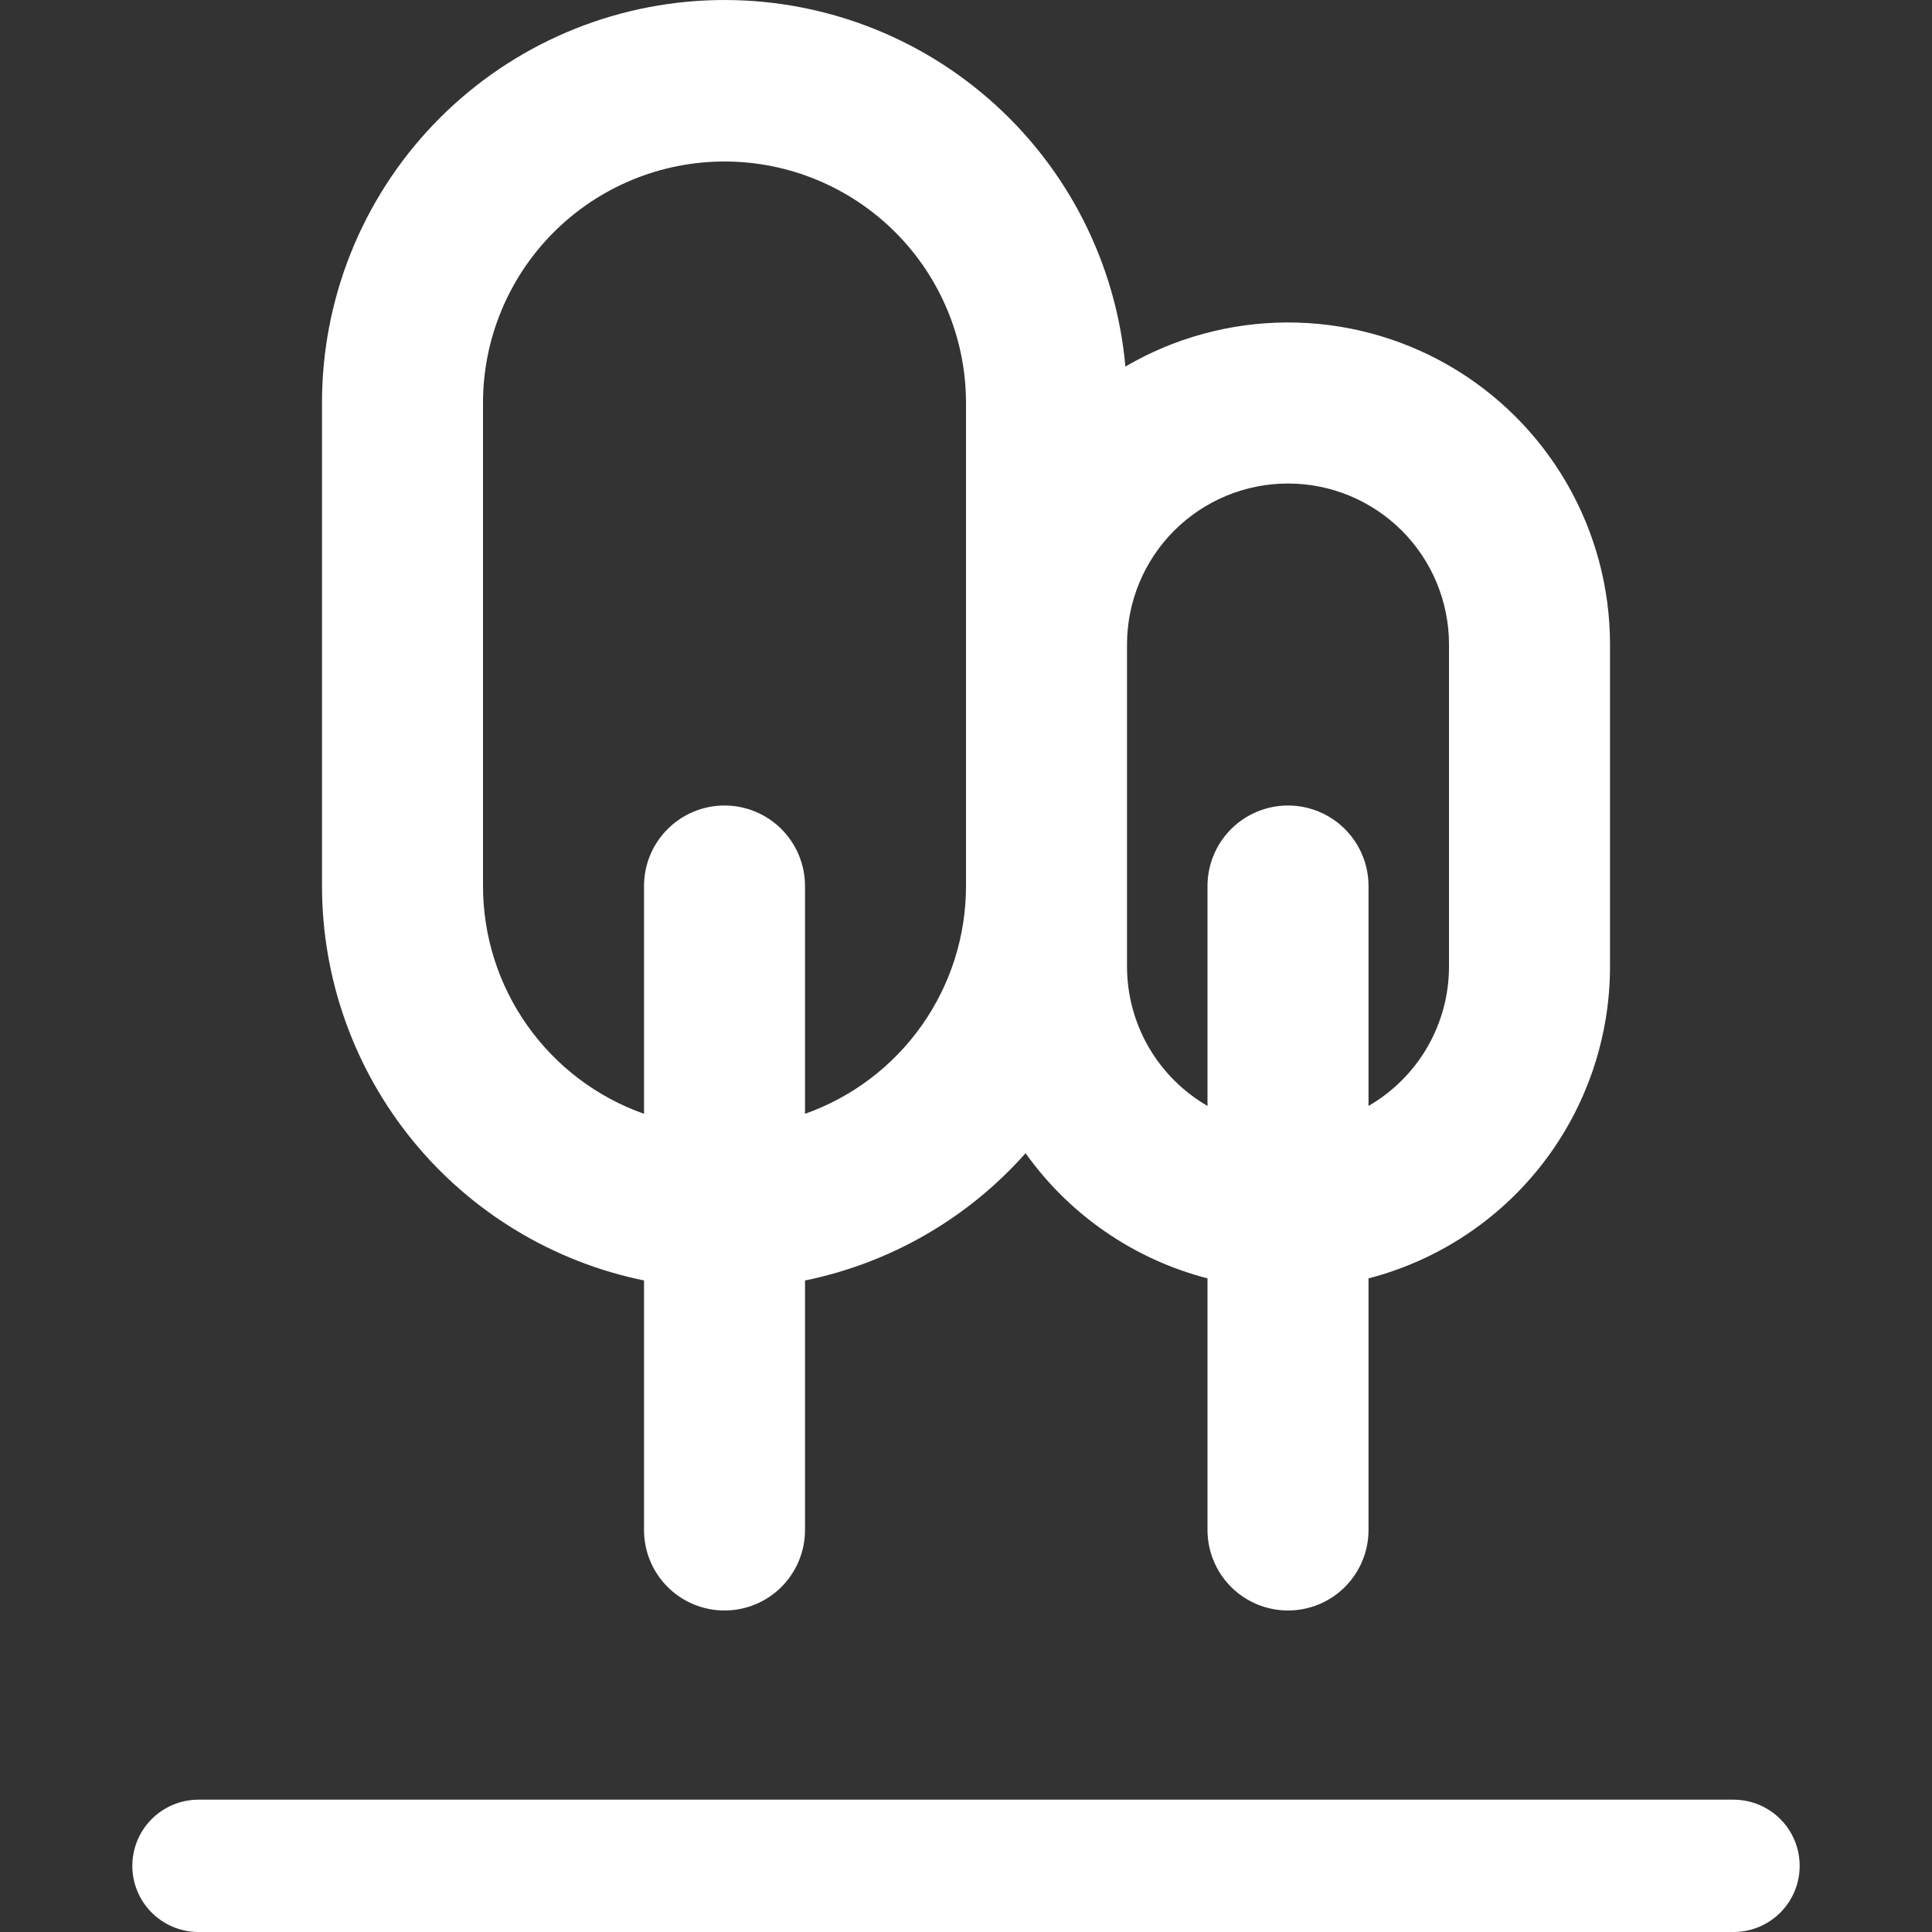 <svg width="73" height="73" viewBox="0 0 73 73" fill="none" xmlns="http://www.w3.org/2000/svg">
<rect x="0" y="0" width="73" height="73" fill="#333333" stroke="none"/>
<path fill-rule="evenodd" clip-rule="evenodd" d="M38.751 43.573C36.568 46.036 33.643 47.724 30.417 48.382V57.811C30.417 58.617 30.096 59.391 29.526 59.962C28.956 60.532 28.182 60.852 27.375 60.852C26.569 60.852 25.795 60.532 25.225 59.962C24.654 59.391 24.334 58.617 24.334 57.811V48.382C20.899 47.679 17.812 45.812 15.595 43.097C13.379 40.381 12.167 36.983 12.167 33.477V15.227C12.162 11.31 13.669 7.542 16.374 4.708C19.078 1.874 22.772 0.193 26.686 0.016C30.599 -0.162 34.43 1.177 37.38 3.754C40.331 6.332 42.173 9.948 42.523 13.85C44.371 12.768 46.473 12.194 48.615 12.184C50.756 12.175 52.863 12.731 54.721 13.797C56.578 14.863 58.122 16.4 59.195 18.253C60.269 20.107 60.834 22.211 60.834 24.352V36.519C60.833 39.217 59.937 41.838 58.285 43.971C56.634 46.103 54.32 47.627 51.709 48.303V57.811C51.709 58.617 51.388 59.391 50.818 59.962C50.247 60.532 49.474 60.852 48.667 60.852C47.86 60.852 47.087 60.532 46.516 59.962C45.946 59.391 45.625 58.617 45.625 57.811V48.303C42.849 47.584 40.414 45.909 38.751 43.573ZM36.5 15.227V33.477C36.501 35.365 35.916 37.207 34.827 38.748C33.737 40.29 32.197 41.456 30.417 42.085V33.477C30.417 32.671 30.096 31.897 29.526 31.327C28.956 30.756 28.182 30.436 27.375 30.436C26.569 30.436 25.795 30.756 25.225 31.327C24.654 31.897 24.334 32.671 24.334 33.477V42.085C22.554 41.456 21.013 40.29 19.924 38.748C18.834 37.207 18.25 35.365 18.25 33.477V15.227C18.25 12.807 19.212 10.486 20.923 8.775C22.634 7.064 24.955 6.102 27.375 6.102C29.795 6.102 32.116 7.064 33.828 8.775C35.539 10.486 36.5 12.807 36.5 15.227ZM51.709 41.787V33.477C51.709 32.671 51.388 31.897 50.818 31.327C50.247 30.756 49.474 30.436 48.667 30.436C47.86 30.436 47.087 30.756 46.516 31.327C45.946 31.897 45.625 32.671 45.625 33.477V41.787C44.701 41.253 43.933 40.485 43.399 39.561C42.865 38.636 42.584 37.587 42.584 36.519V24.352C42.584 22.739 43.225 21.192 44.365 20.051C45.506 18.91 47.054 18.269 48.667 18.269C50.28 18.269 51.828 18.91 52.969 20.051C54.109 21.192 54.75 22.739 54.75 24.352V36.519C54.75 37.587 54.469 38.636 53.935 39.561C53.401 40.485 52.633 41.253 51.709 41.787Z" fill="white"/>
<line x1="7.5" y1="70.5" x2="65.5" y2="70.5" stroke="white" stroke-width="5" stroke-linecap="round" stroke-linejoin="round"/>
</svg>
